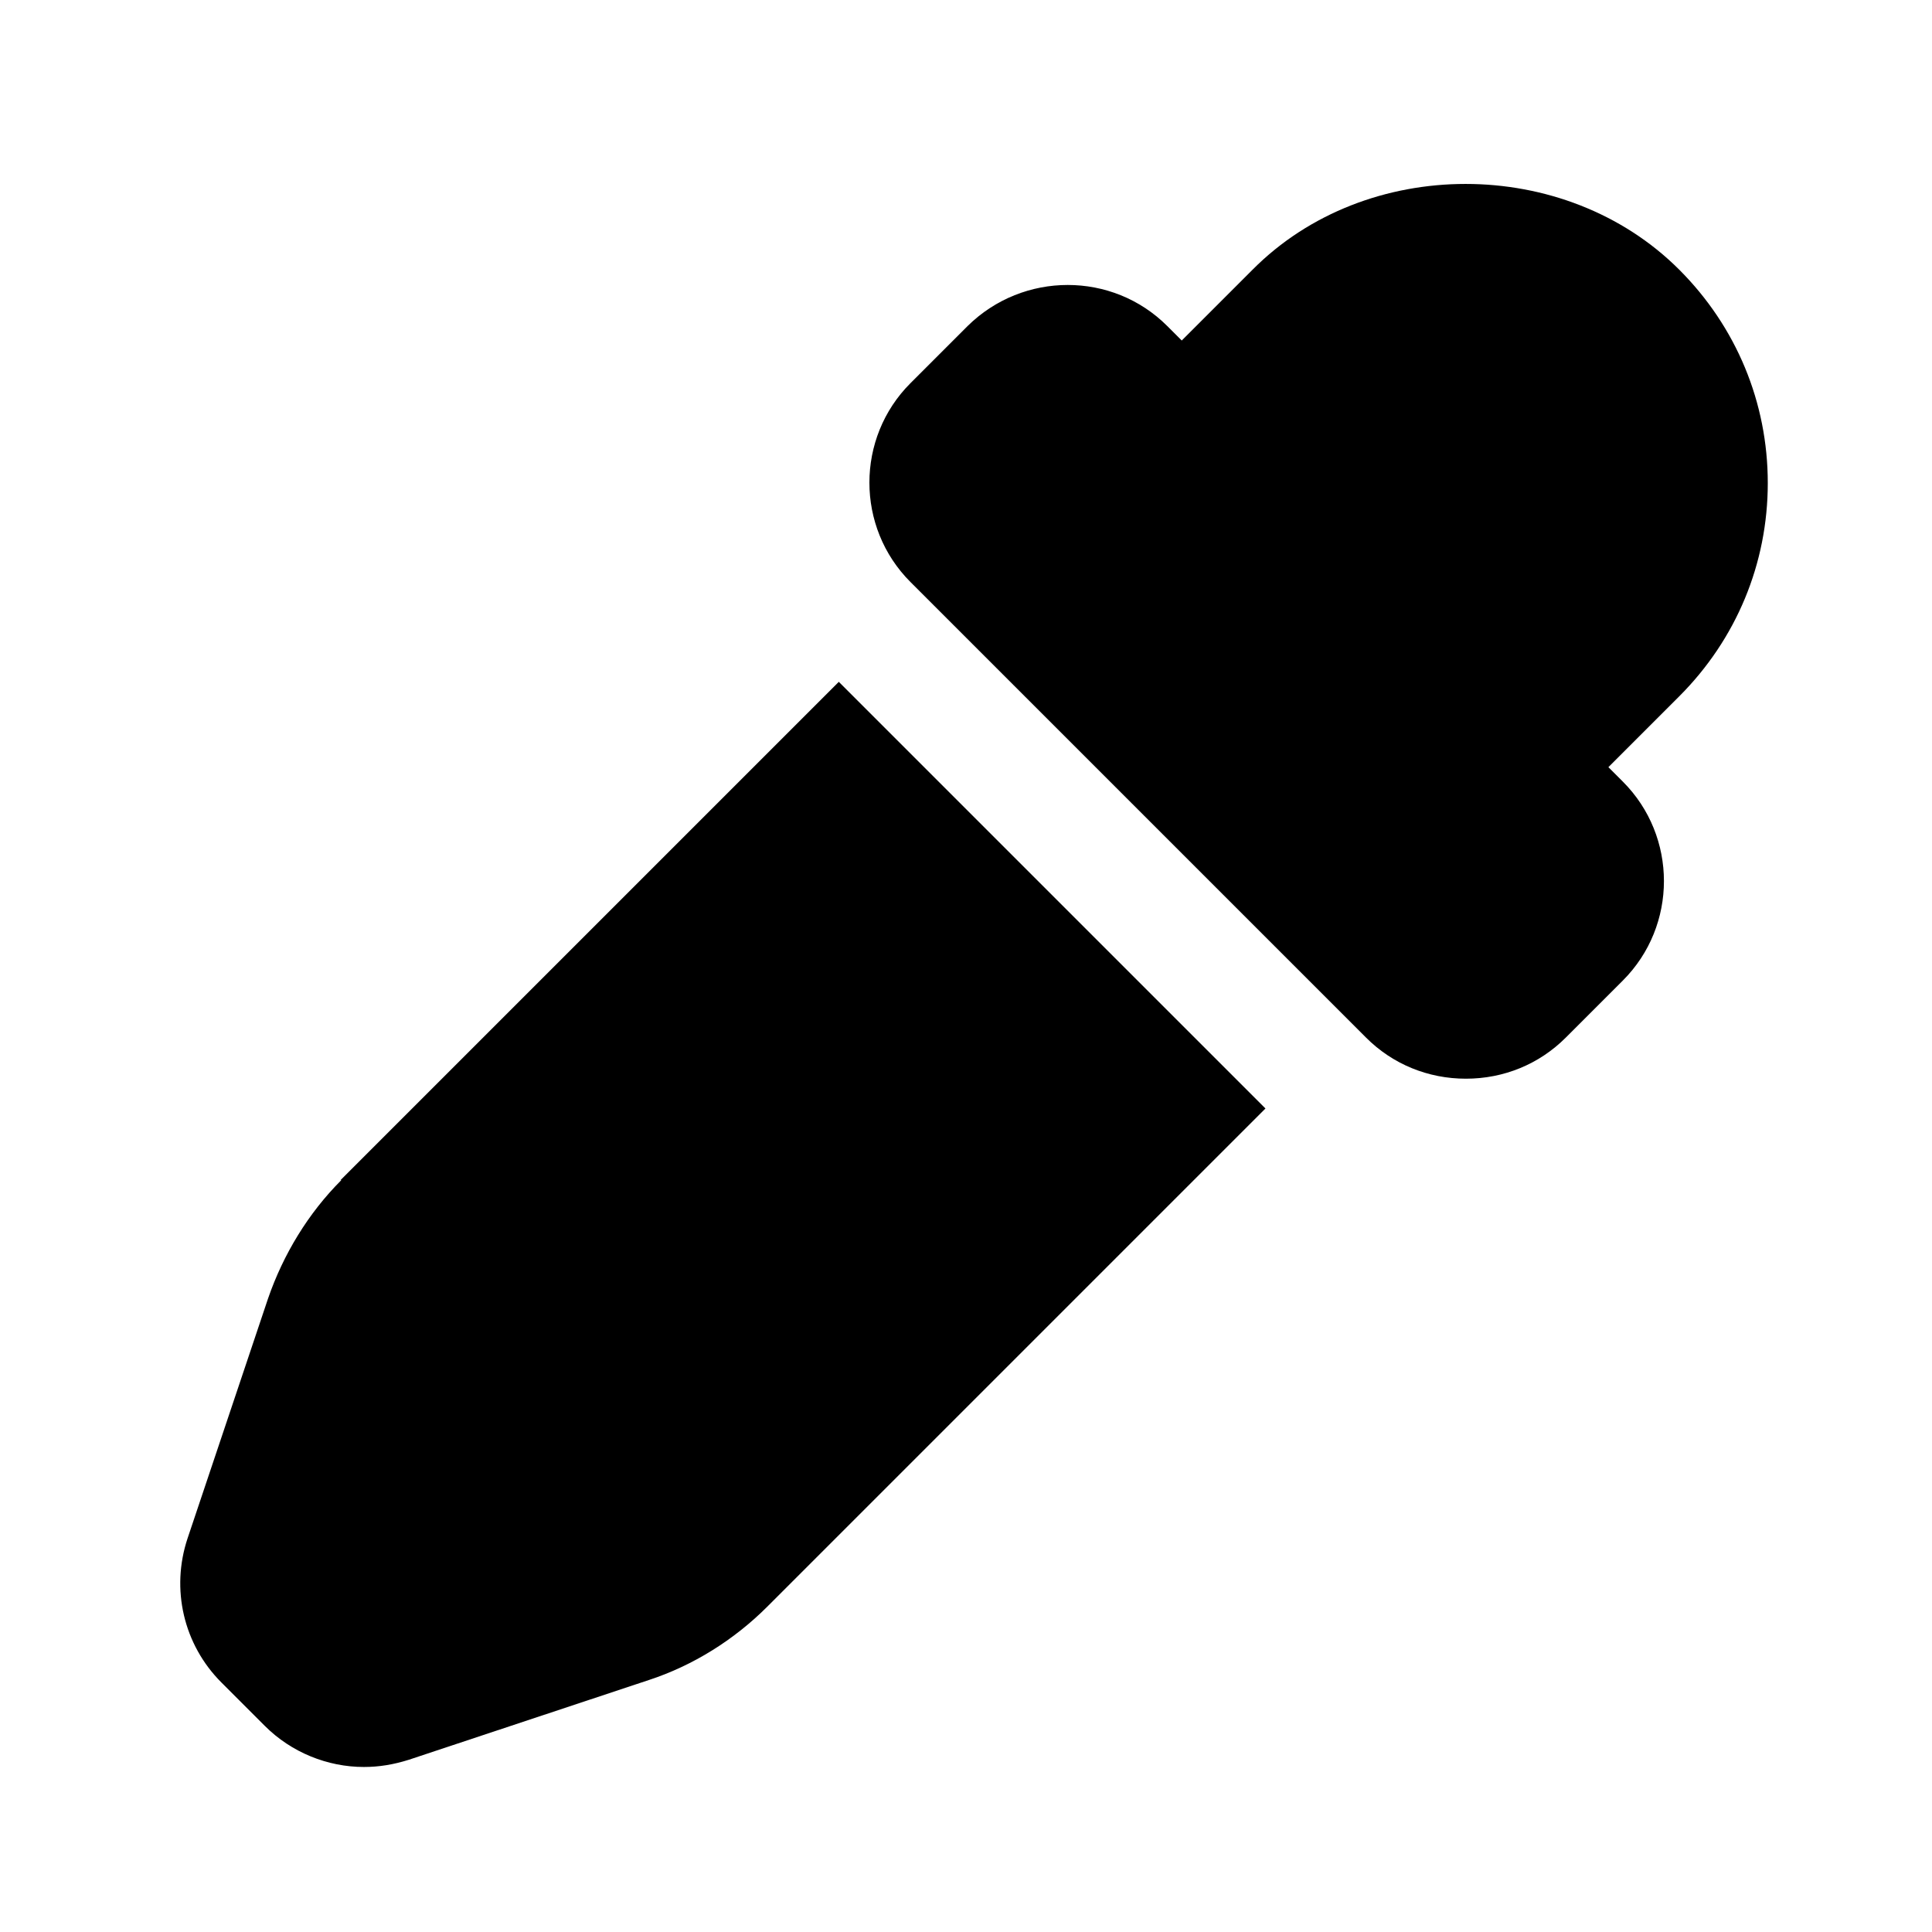 <?xml version="1.0" encoding="UTF-8"?><svg xmlns="http://www.w3.org/2000/svg" viewBox="0 0 24 24"><g id="a"/><g id="b"/><g id="c"/><g id="d"/><g id="e"/><g id="f"/><g id="g"/><g id="h"/><g id="i"/><g id="j"/><g id="k"/><g id="l"/><g id="m"/><g id="n"/><g id="o"><g><path d="M21.96,6c0-1-.39-1.94-1.1-2.65-1.42-1.42-3.89-1.42-5.3,0l-.88,.88-.18-.18c-.68-.68-1.79-.68-2.48,0l-.71,.71c-.68,.68-.68,1.79,0,2.47l5.66,5.66c.33,.33,.77,.51,1.24,.51s.91-.18,1.24-.51l.71-.71c.68-.68,.68-1.79,0-2.47l-.18-.18,.88-.88c.71-.71,1.1-1.65,1.1-2.65Z"/><path d="M4.24,14.66c-.41,.41-.72,.92-.91,1.47l-1,2.98c-.21,.63-.05,1.32,.42,1.79l.54,.54c.33,.33,.78,.51,1.23,.51,.19,0,.37-.03,.56-.09l2.98-.99c.55-.18,1.06-.5,1.47-.91l6.19-6.19-5.3-5.3-6.19,6.19Z"/></g></g><g id="p"/><g id="q"/><g id="r"/><g id="s"/><g id="t"/><g id="u"/></svg>